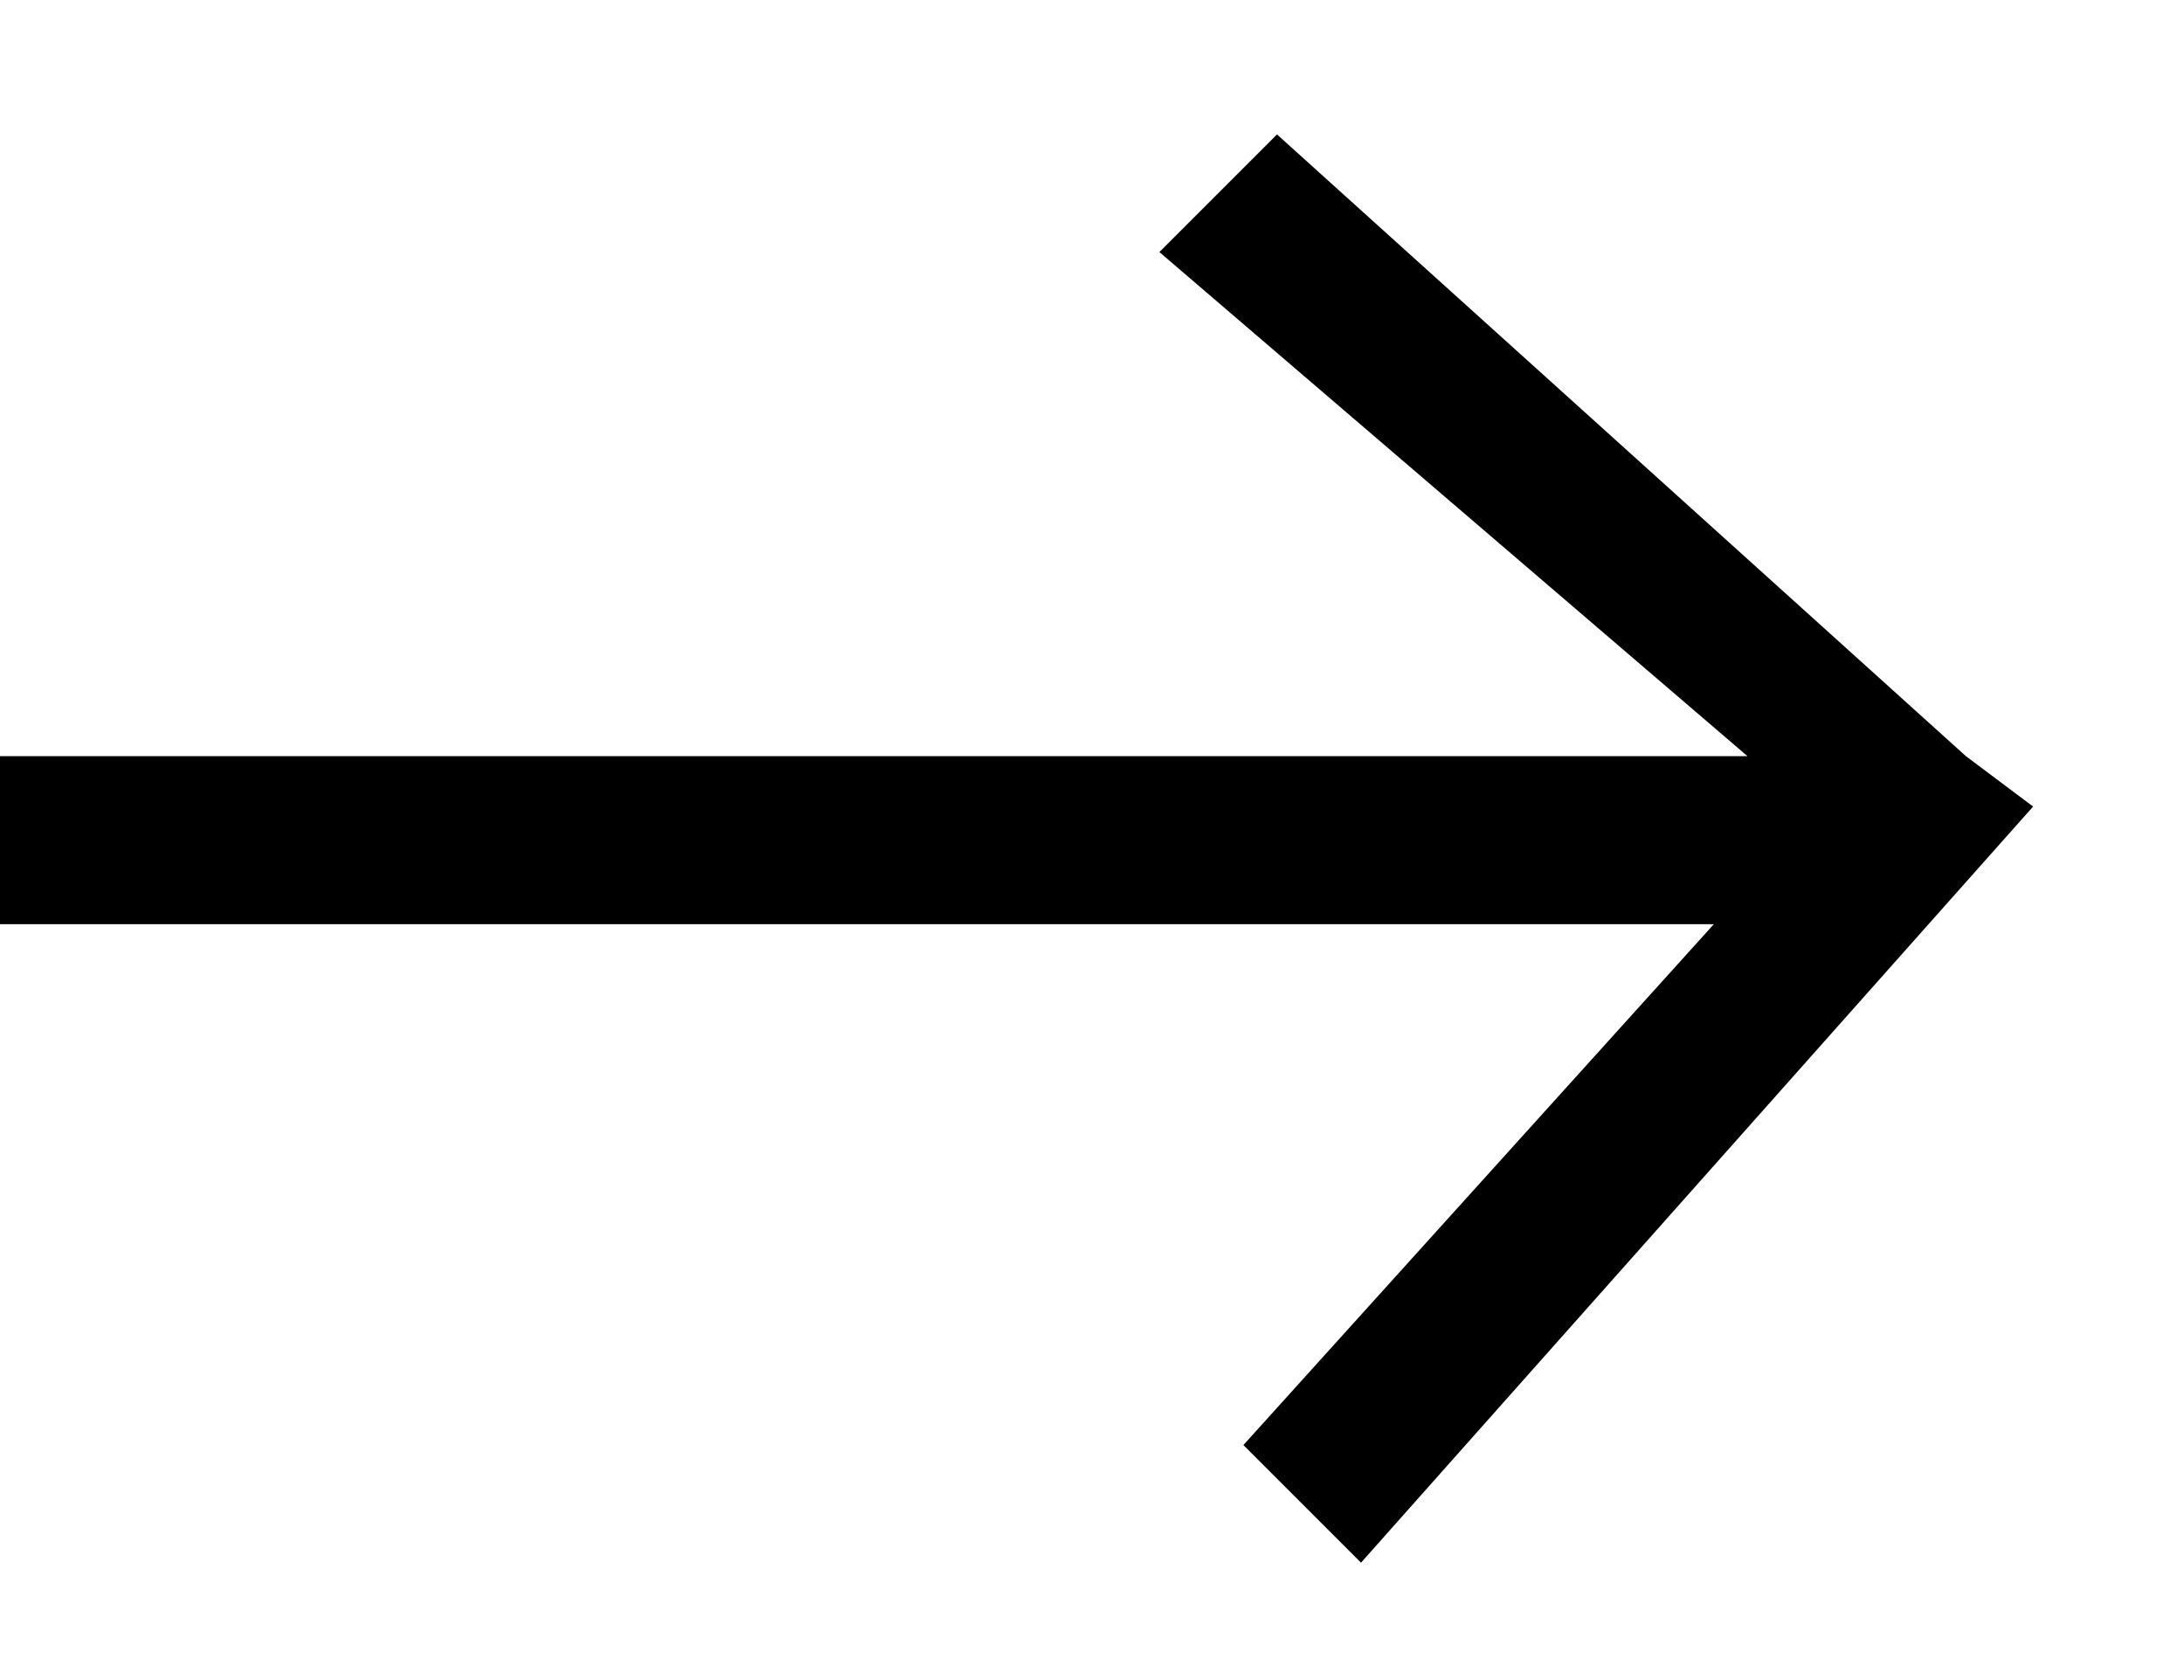 <?xml version="1.0" standalone="no"?><!DOCTYPE svg PUBLIC "-//W3C//DTD SVG 1.1//EN" "http://www.w3.org/Graphics/SVG/1.1/DTD/svg11.dtd"><svg t="1516938715780" class="icon" style="" viewBox="0 0 1331 1024" version="1.1" xmlns="http://www.w3.org/2000/svg" p-id="1053" xmlns:xlink="http://www.w3.org/1999/xlink" width="83.188" height="64"><defs><style type="text/css"></style></defs><path d="M1064.96 460.8H0v102.4h1044.48L757.76 880.64l71.68 71.68 409.6-460.8-40.96-30.72L778.24 81.92l-71.68 71.68 358.4 307.2z" p-id="1054"></path></svg>